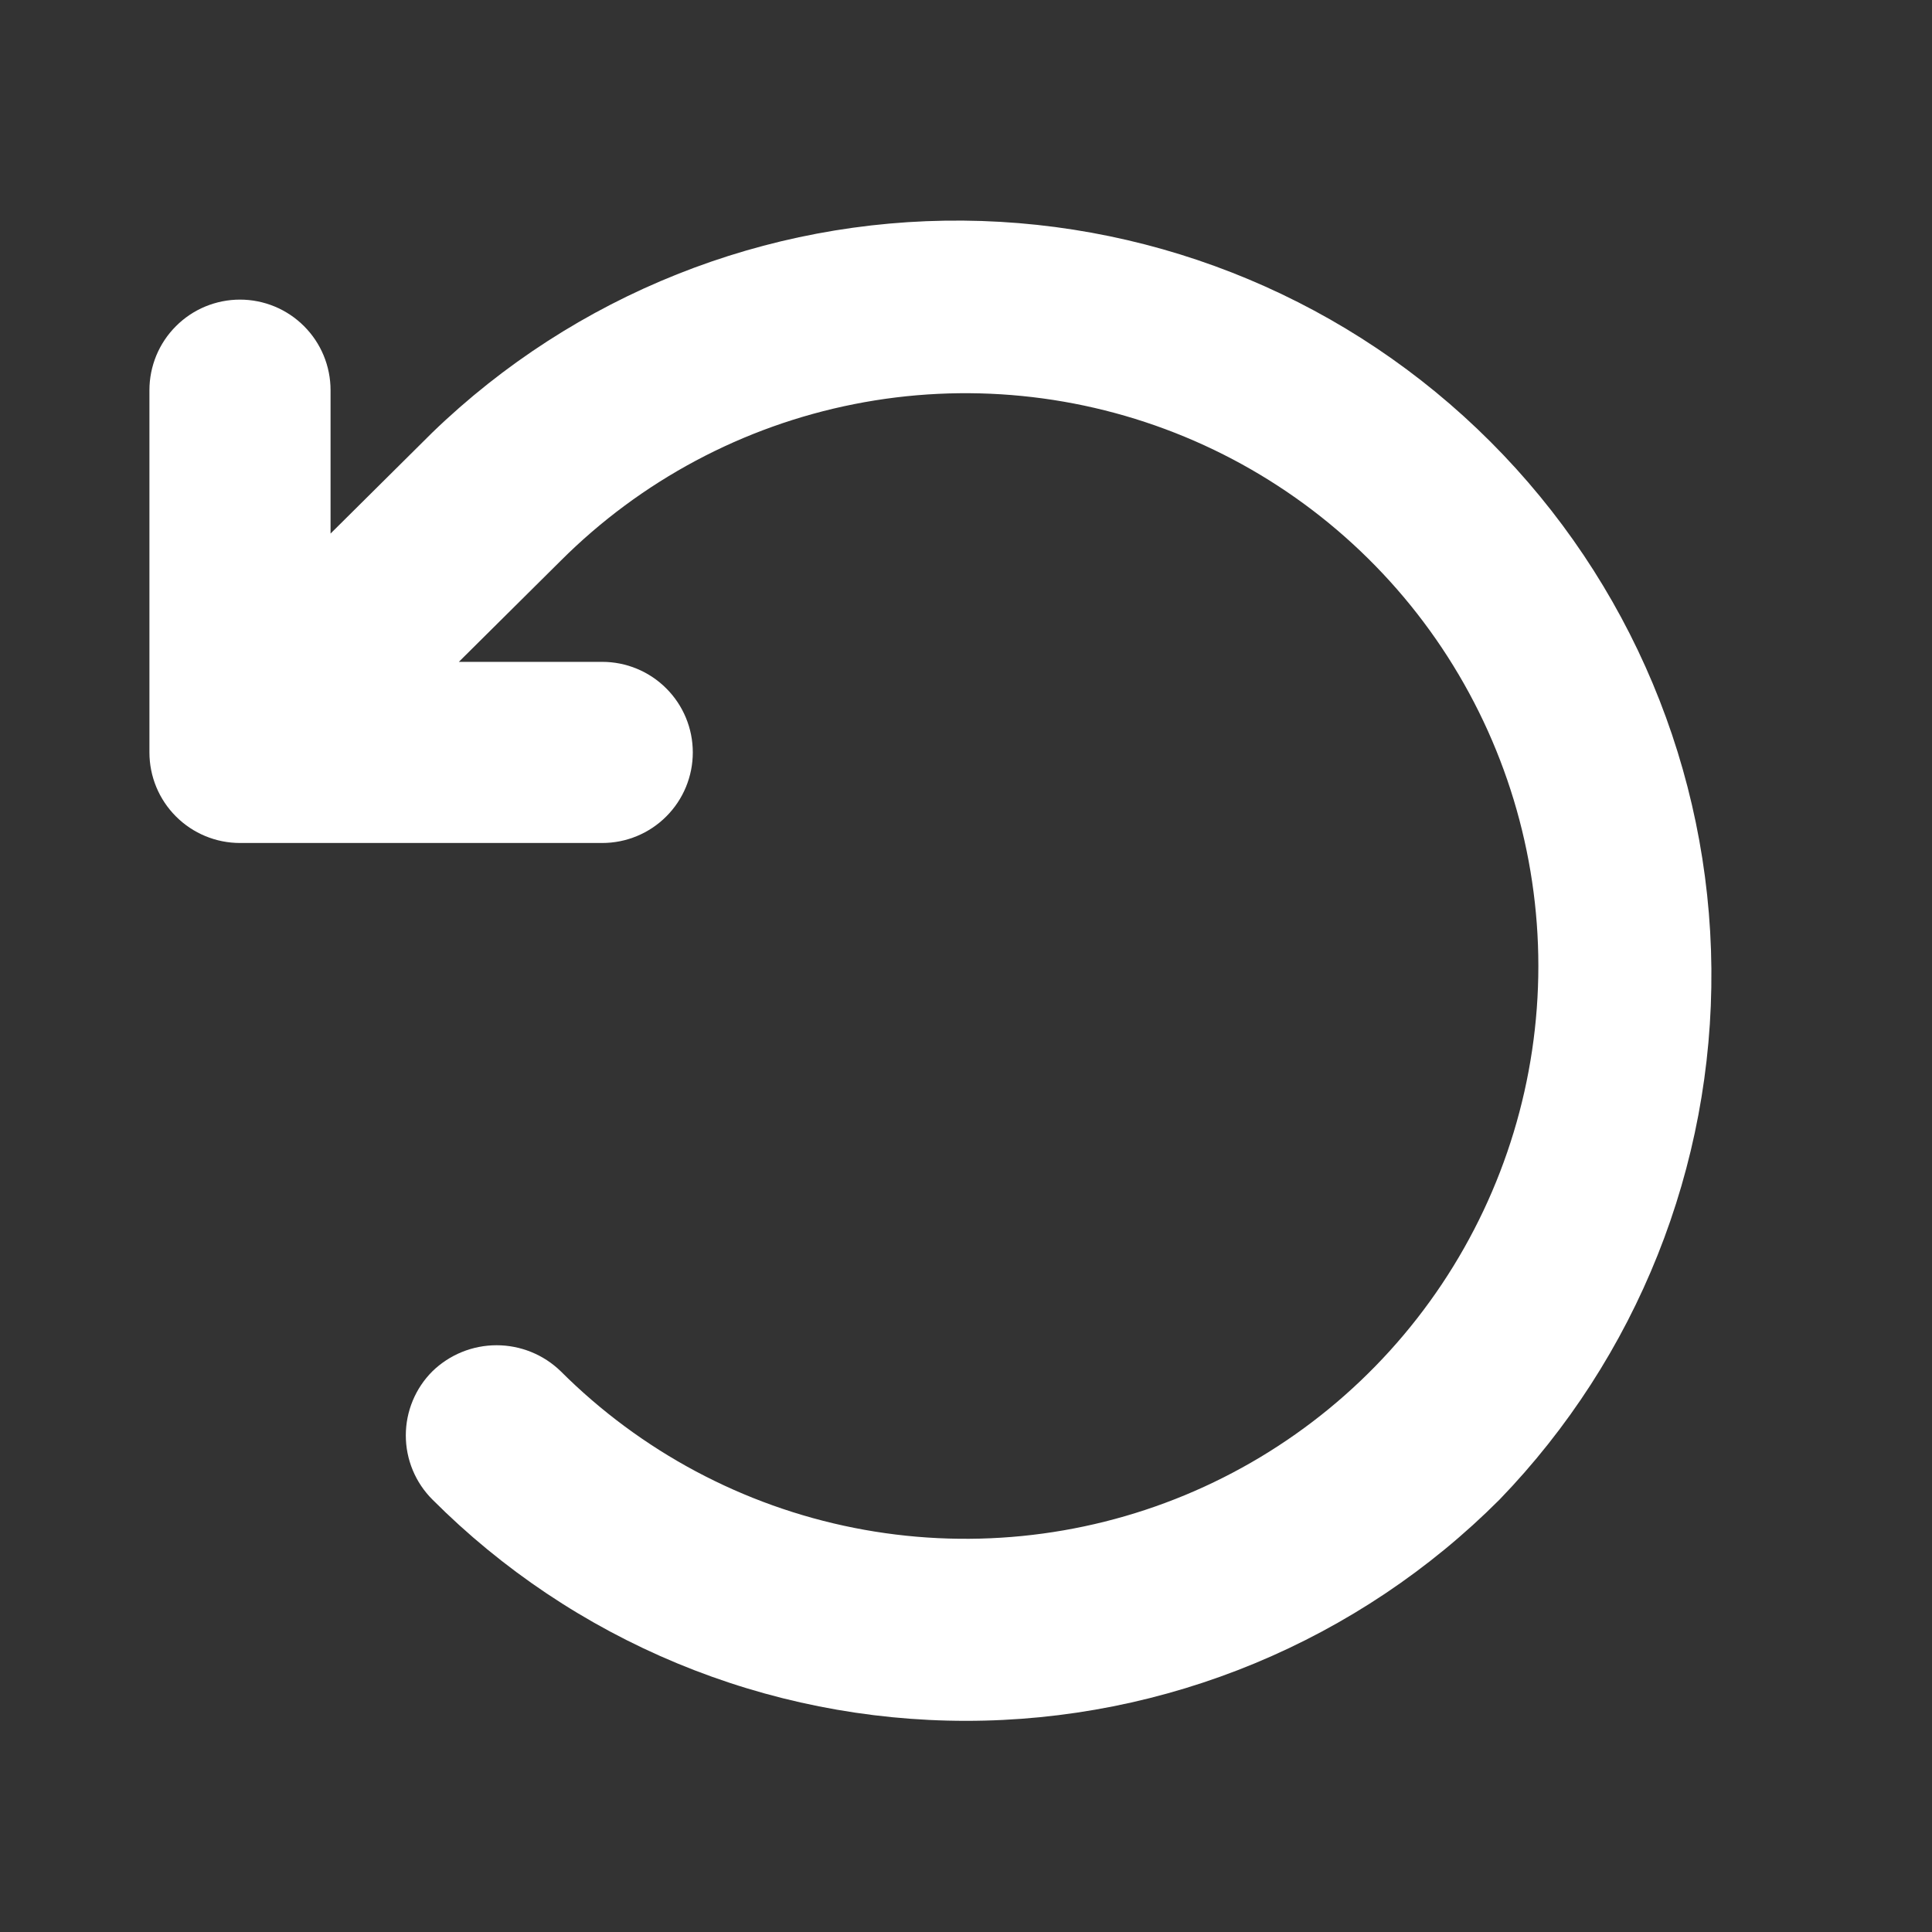 <?xml version="1.0" encoding="UTF-8" standalone="no"?><svg width='64' height='64' viewBox='0 0 64 64' fill='none' xmlns='http://www.w3.org/2000/svg'>
<rect x="0" y="0" width="64" height="64" fill="#333333" stroke="none"/>
<path d='M49.675 49.675C47.355 51.999 44.6 53.842 41.567 55.1C38.535 56.358 35.283 57.005 32 57.005C28.717 57.005 25.466 56.358 22.433 55.1C19.4 53.842 16.645 51.999 14.325 49.675C14.045 49.396 13.823 49.065 13.672 48.7C13.521 48.336 13.443 47.945 13.443 47.55C13.443 47.155 13.521 46.764 13.672 46.4C13.823 46.035 14.045 45.704 14.325 45.425C14.894 44.872 15.656 44.563 16.45 44.563C17.244 44.563 18.006 44.872 18.575 45.425C21.23 48.077 24.611 49.882 28.291 50.612C31.971 51.342 35.785 50.965 39.251 49.529C42.717 48.092 45.679 45.66 47.763 42.54C49.847 39.42 50.96 35.752 50.96 32C50.96 28.248 49.847 24.58 47.763 21.46C45.679 18.34 42.717 15.908 39.251 14.471C35.785 13.035 31.971 12.658 28.291 13.388C24.611 14.118 21.23 15.923 18.575 18.575L15.2 21.925H19.95C20.746 21.925 21.509 22.241 22.071 22.804C22.634 23.366 22.95 24.129 22.95 24.925C22.95 25.721 22.634 26.484 22.071 27.046C21.509 27.609 20.746 27.925 19.95 27.925H7.95C7.154 27.925 6.391 27.609 5.829 27.046C5.266 26.484 4.95 25.721 4.95 24.925V12.925C4.95 12.531 5.028 12.141 5.178 11.777C5.329 11.413 5.55 11.082 5.829 10.804C6.107 10.525 6.438 10.304 6.802 10.153C7.166 10.003 7.556 9.925 7.95 9.925C8.344 9.925 8.734 10.003 9.098 10.153C9.462 10.304 9.793 10.525 10.071 10.804C10.35 11.082 10.571 11.413 10.722 11.777C10.872 12.141 10.95 12.531 10.95 12.925V17.675L14.325 14.325C19.04 9.771 25.355 7.251 31.91 7.308C38.465 7.365 44.735 9.994 49.37 14.63C54.006 19.265 56.635 25.535 56.692 32.09C56.749 38.645 54.229 44.96 49.675 49.675Z' fill='white'/>
</svg>
